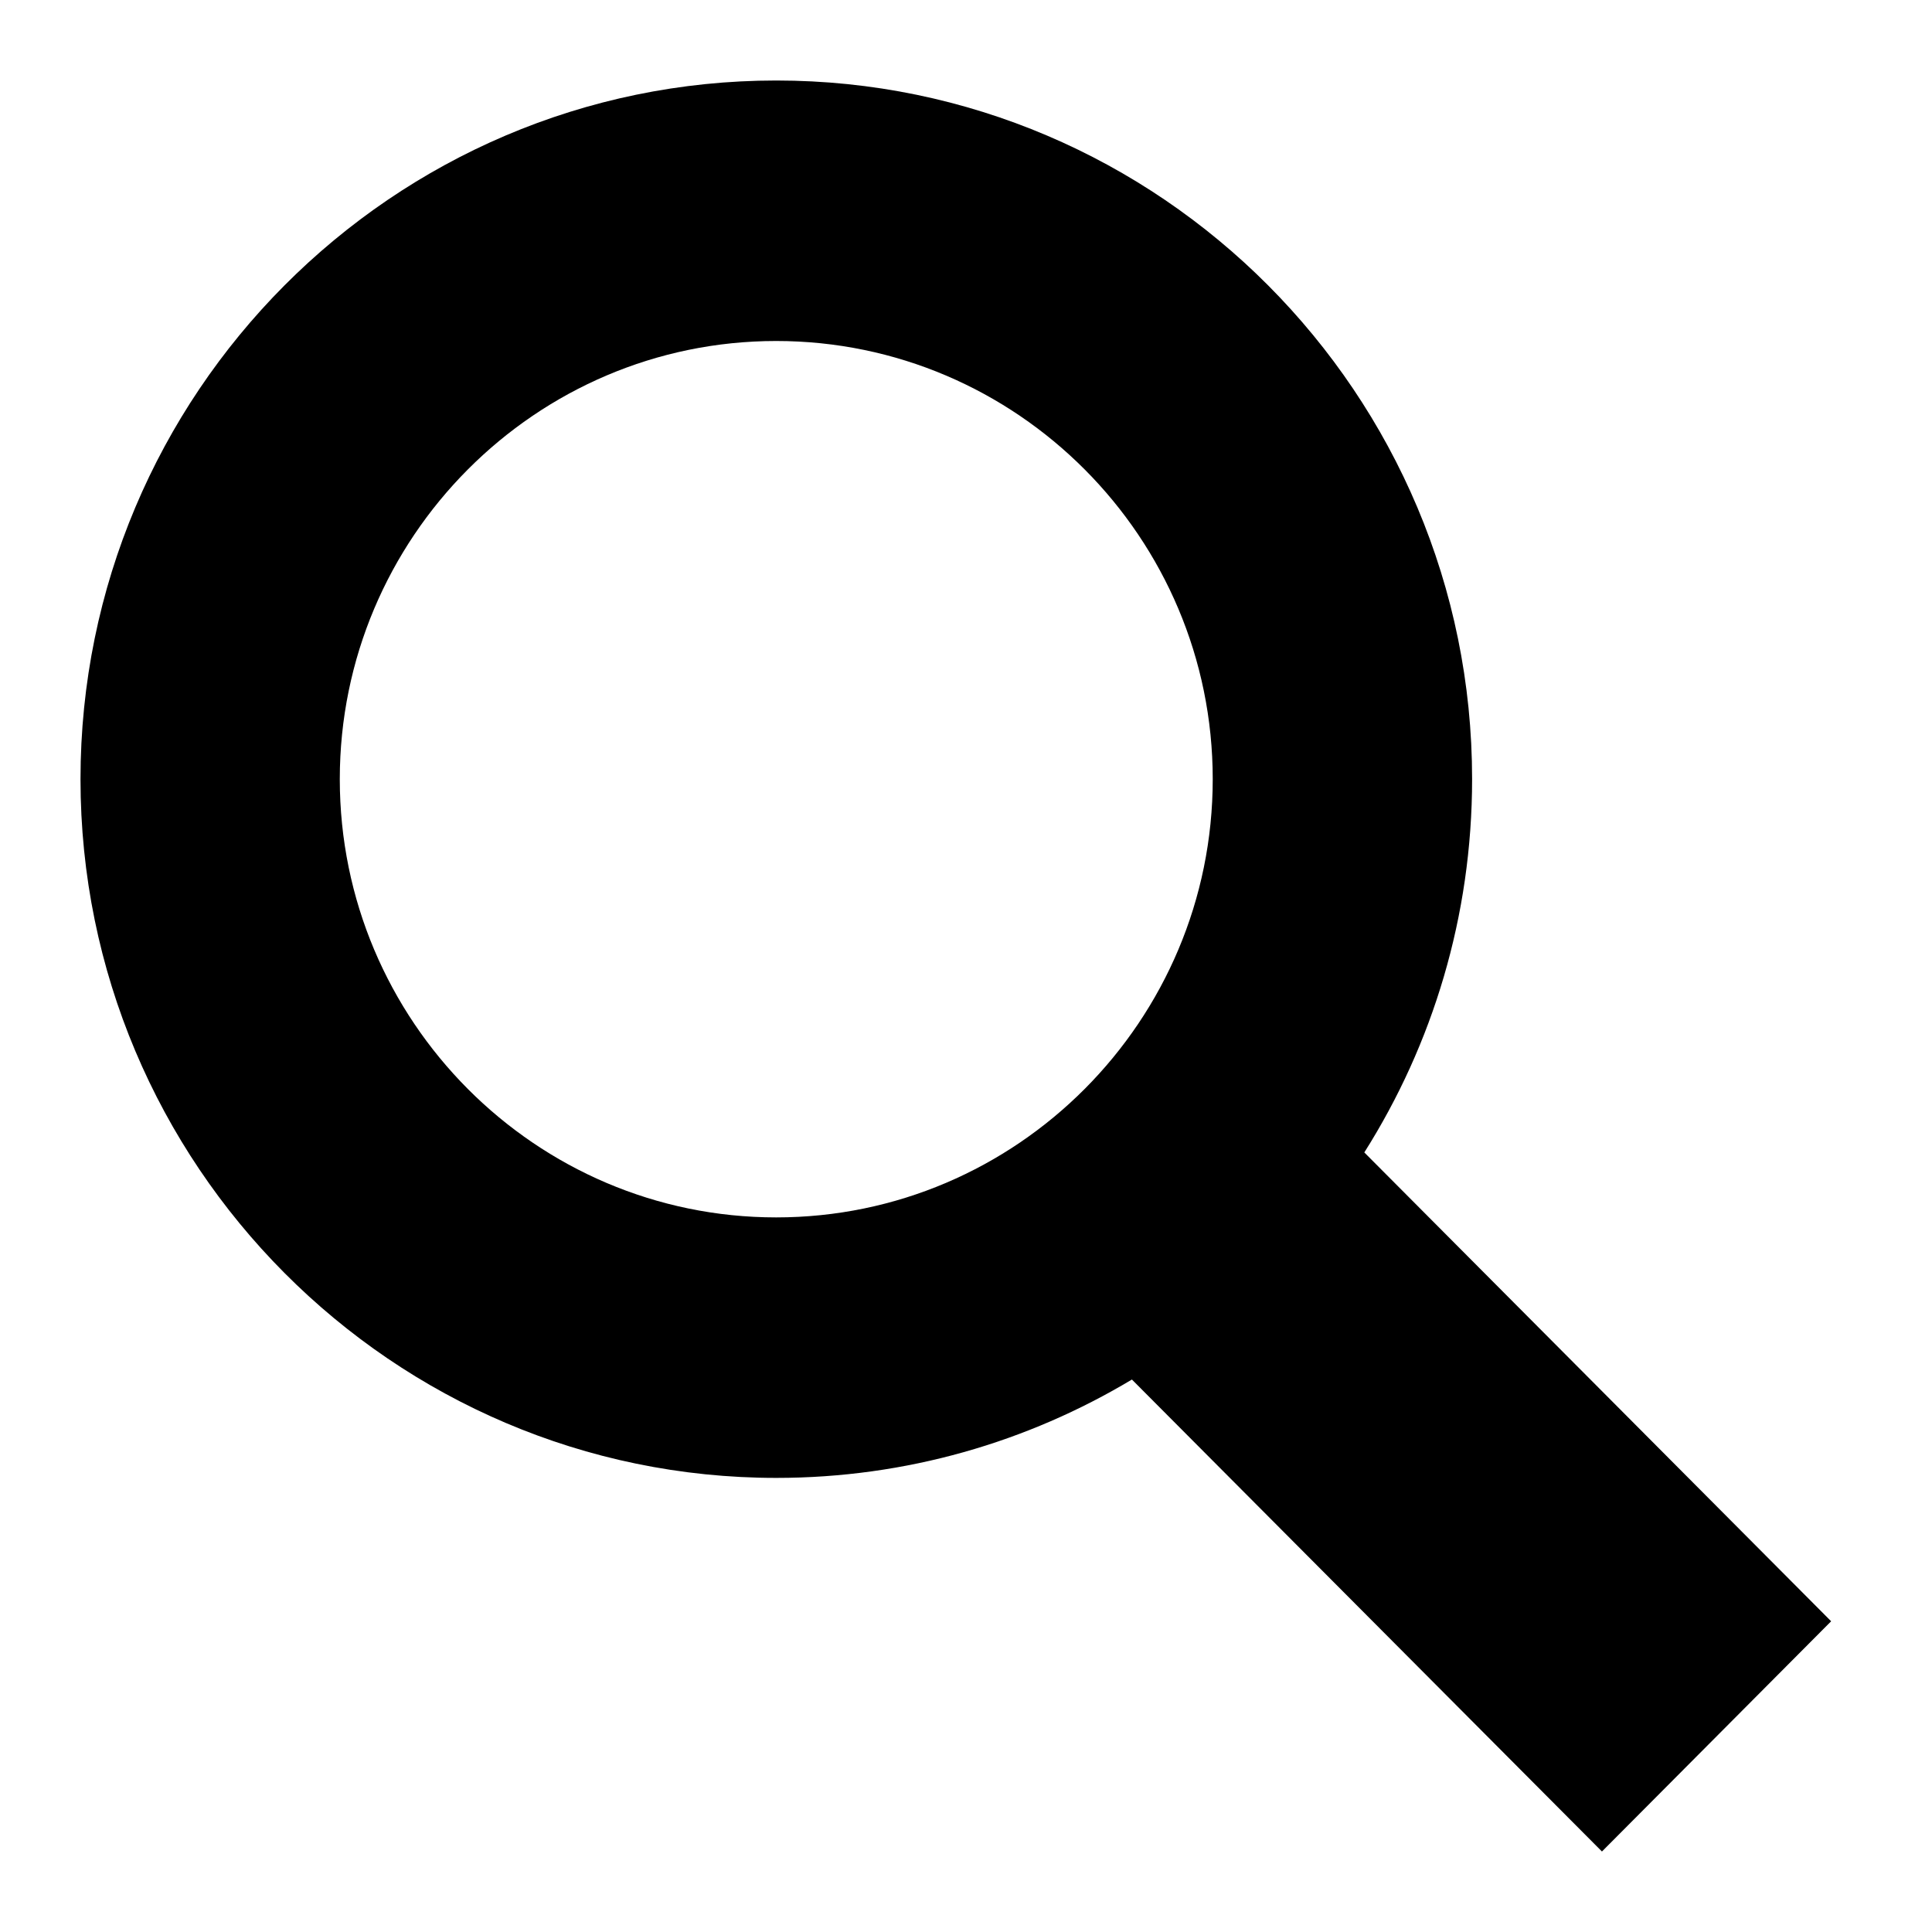 <svg viewBox="0 0 24 24" xmlns="http://www.w3.org/2000/svg">
<path d="M22.747 20.14L16.948 14.316C17.797 12.973 18.287 11.382 18.287 9.678C18.288 4.894 14.41 1 9.643 1C4.877 1 1 4.894 1 9.679C1 14.465 4.877 18.359 9.643 18.359C11.257 18.359 12.766 17.913 14.061 17.137L19.9 23L22.747 20.14ZM4.221 9.679C4.221 6.679 6.654 4.236 9.642 4.236C12.632 4.236 15.065 6.678 15.065 9.679C15.065 12.681 12.632 15.123 9.642 15.123C6.654 15.123 4.221 12.681 4.221 9.679Z" fill="currentColor"/>
</svg>
